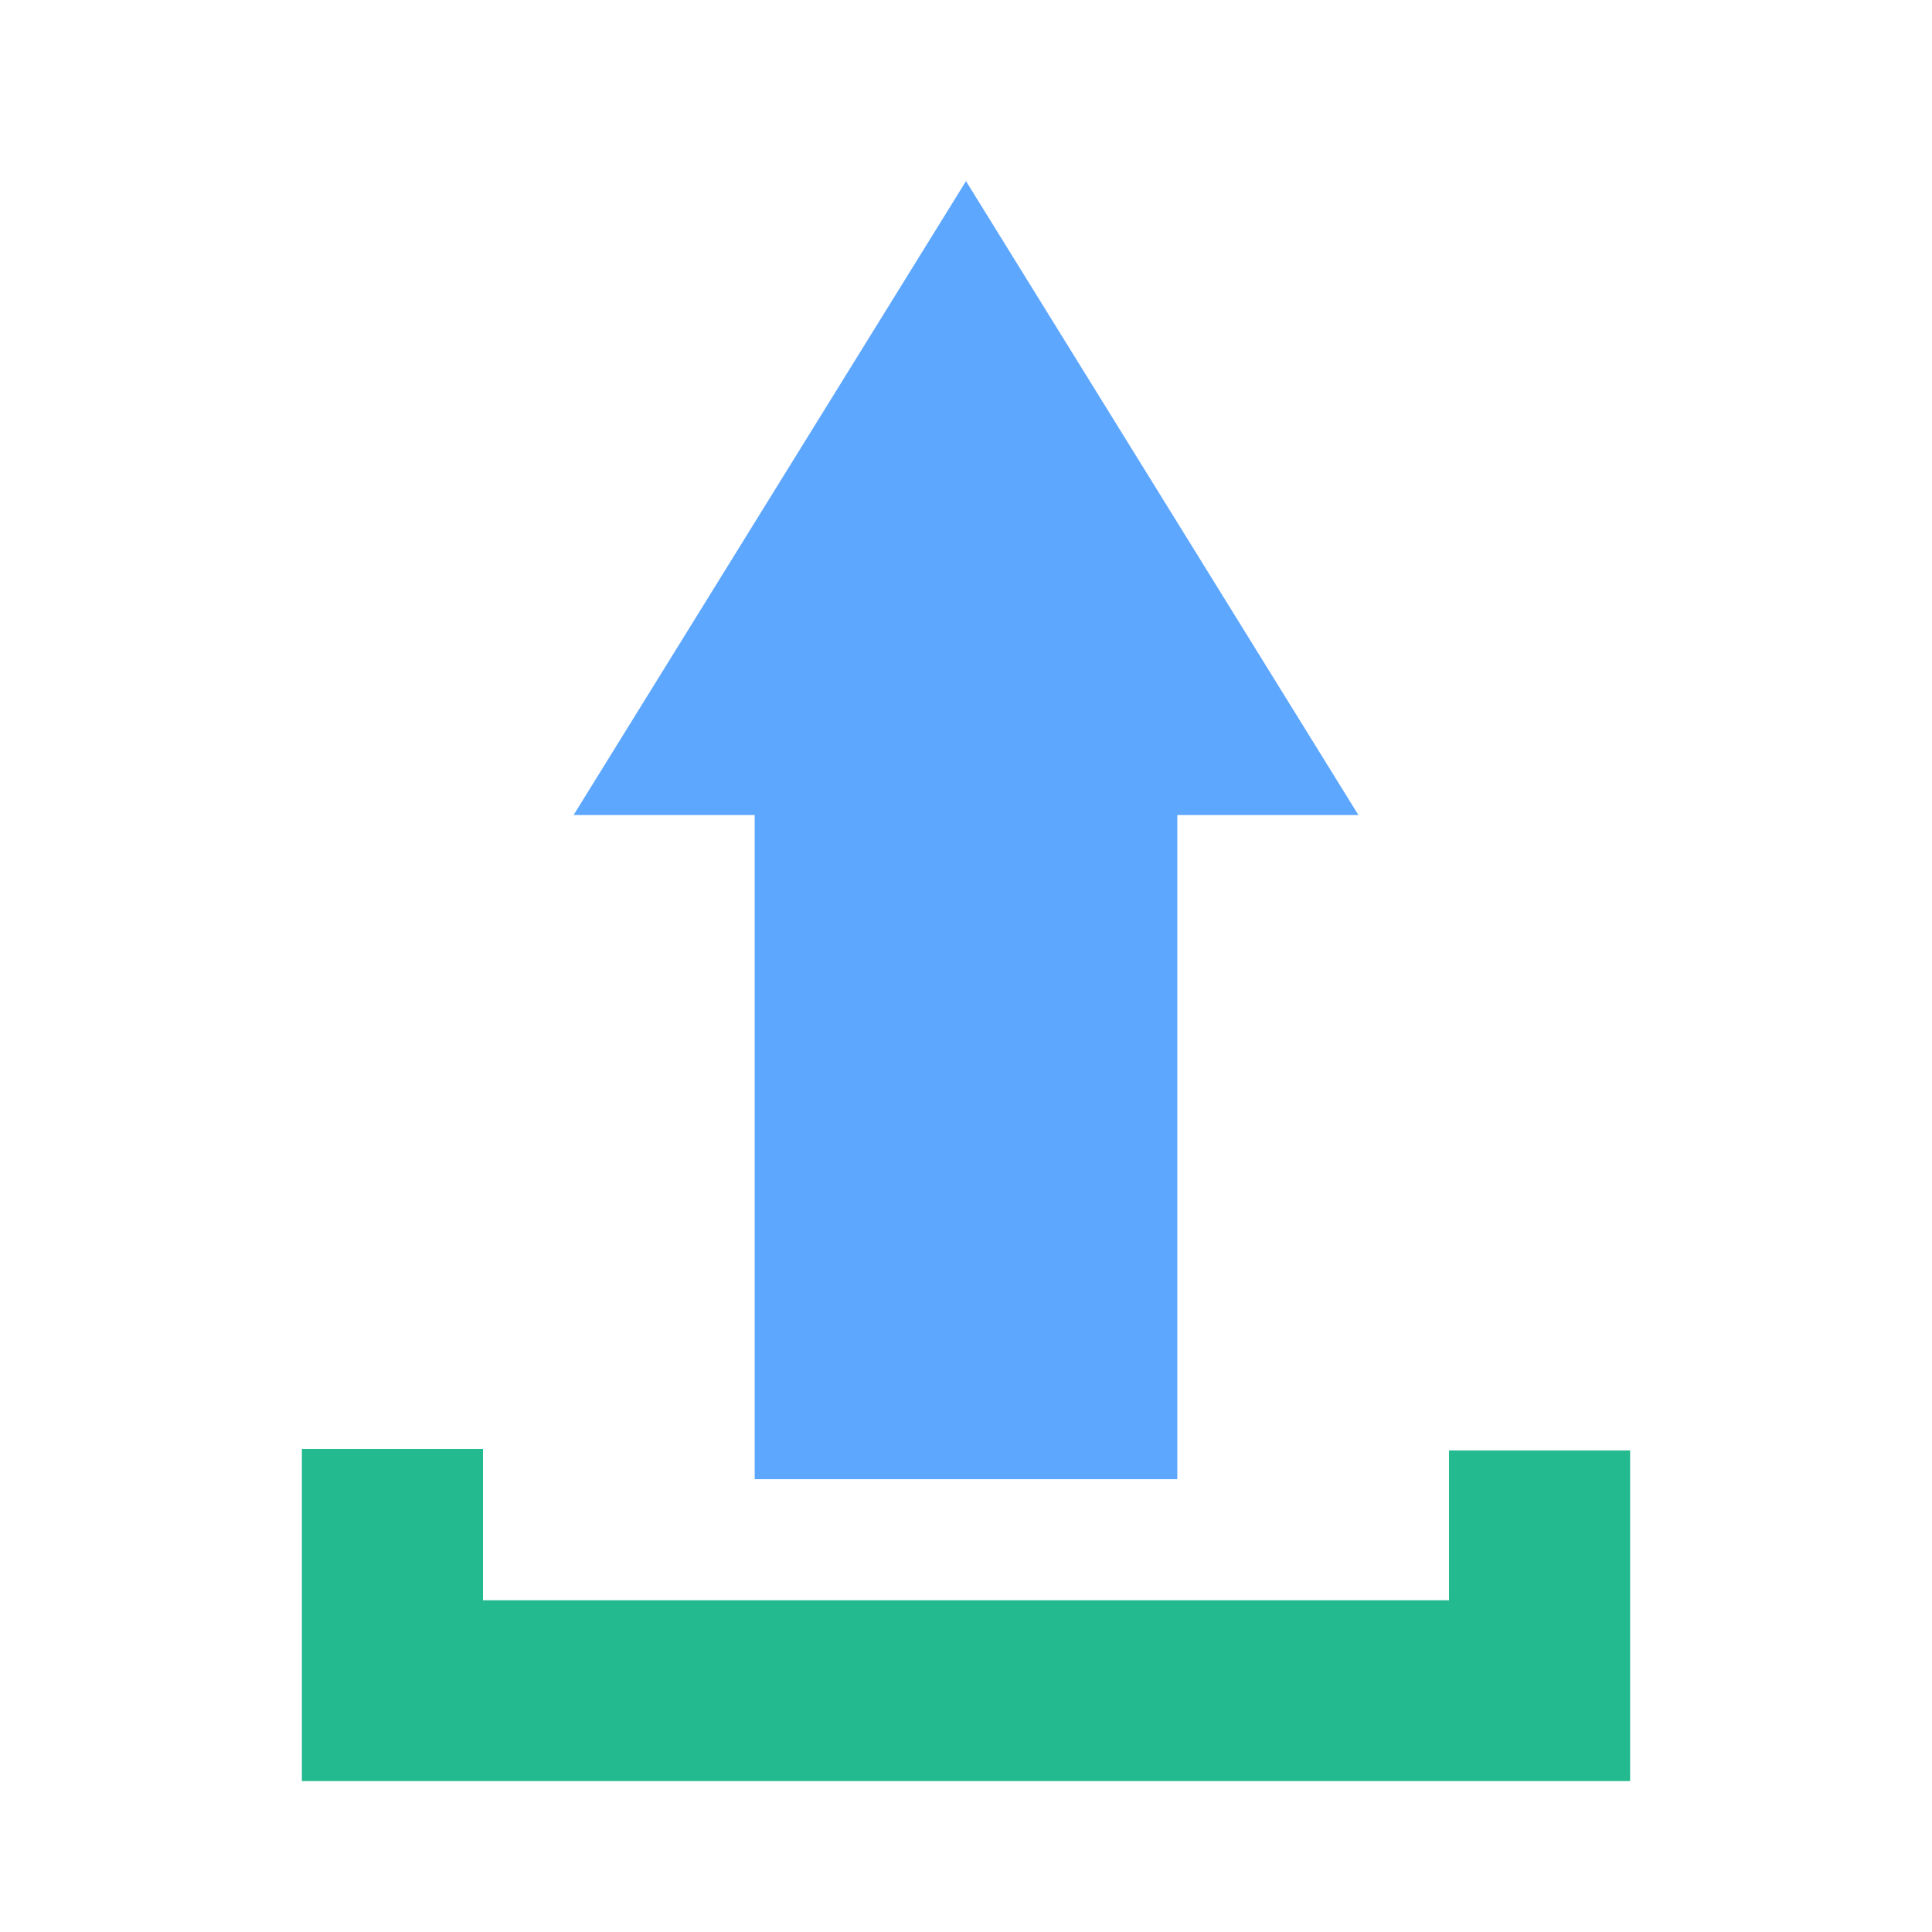 <svg xmlns="http://www.w3.org/2000/svg" width="64" height="64" viewBox="0 0 64 64">
  <g fill="none" fill-rule="evenodd">
    <path fill="#5EA7FF" d="M39,27 L39,49 L25,49 L25,27 L19,27 L32,6 L45,27 L39,27 Z"/>
    <polygon fill="#22BA8E" fill-rule="nonzero" points="16 53.011 16 48 10 48 10 59 54 59 54 48.047 48 48.047 48 53.011"/>
  </g>
</svg>
